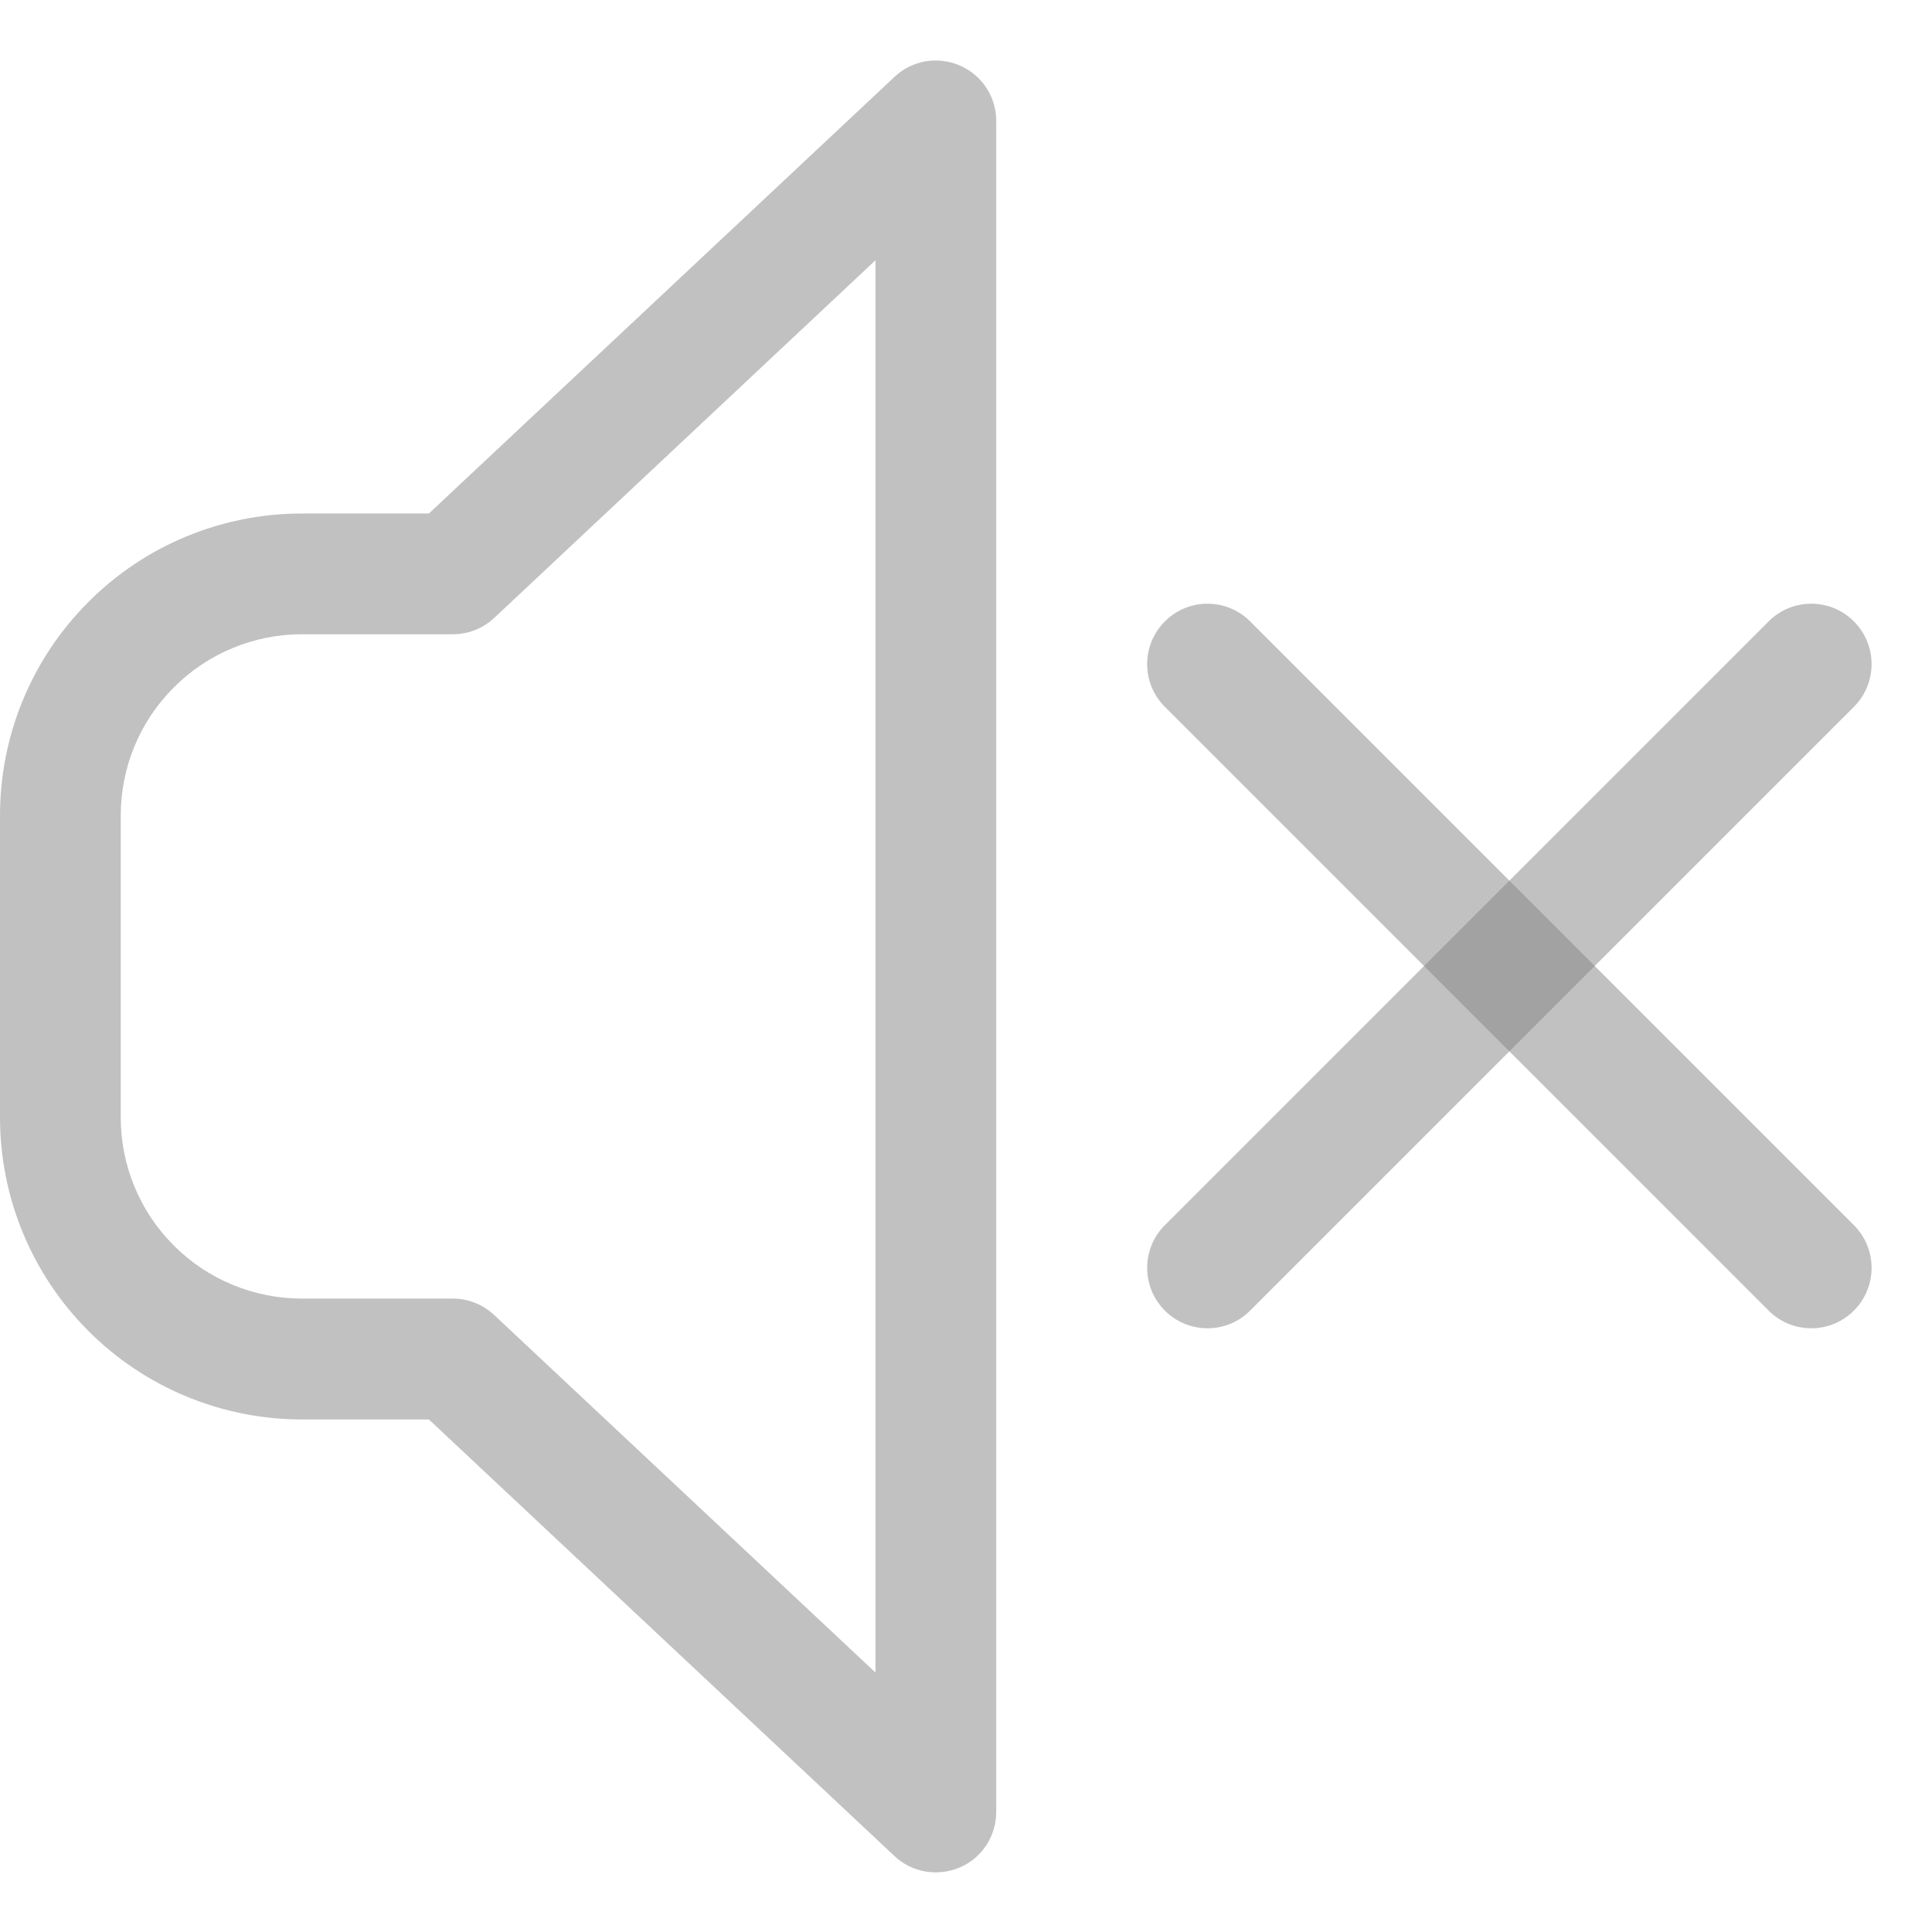 <svg width="14" height="14" viewBox="0 0 14 14" fill="none" xmlns="http://www.w3.org/2000/svg">
<g clip-path="url(#clip0_199_2221)">
<path fill-rule="evenodd" clip-rule="evenodd" d="M2.188 3.721C1.608 3.721 1.05 3.951 0.641 4.362C0.23 4.772 0 5.329 0 5.909V8.097C0 8.678 0.23 9.234 0.641 9.645C1.05 10.055 1.608 10.286 2.188 10.286H3.108L6.482 13.45C6.608 13.569 6.794 13.601 6.956 13.532C7.116 13.463 7.219 13.305 7.219 13.13V0.876C7.219 0.702 7.116 0.544 6.956 0.475C6.794 0.405 6.608 0.437 6.482 0.557L3.108 3.721H2.188ZM2.188 4.596H3.281C3.393 4.596 3.5 4.554 3.581 4.478L6.344 1.886V12.12L3.581 9.529C3.5 9.453 3.393 9.41 3.281 9.41C3.281 9.41 2.774 9.41 2.188 9.41C1.84 9.41 1.505 9.272 1.26 9.026C1.013 8.78 0.875 8.446 0.875 8.097C0.875 7.402 0.875 6.604 0.875 5.909C0.875 5.561 1.013 5.227 1.26 4.981C1.505 4.735 1.84 4.596 2.188 4.596Z" fill="#858585" fill-opacity="0.5"/>
<path fill-rule="evenodd" clip-rule="evenodd" d="M13.434 4.503C13.605 4.674 13.605 4.951 13.434 5.122L9.059 9.497C8.889 9.668 8.611 9.668 8.441 9.497C8.27 9.326 8.27 9.049 8.441 8.878L12.816 4.503C12.986 4.332 13.264 4.332 13.434 4.503Z" fill="#858585" fill-opacity="0.5"/>
<path fill-rule="evenodd" clip-rule="evenodd" d="M8.441 4.503C8.611 4.332 8.889 4.332 9.059 4.503L13.434 8.878C13.605 9.049 13.605 9.326 13.434 9.497C13.264 9.668 12.986 9.668 12.816 9.497L8.441 5.122C8.27 4.951 8.27 4.674 8.441 4.503Z" fill="#858585" fill-opacity="0.5"/>
</g>
<defs>
<clipPath id="clip0_199_2221">
<rect width="14" height="14" fill="white"/>
</clipPath>
</defs>
</svg>
